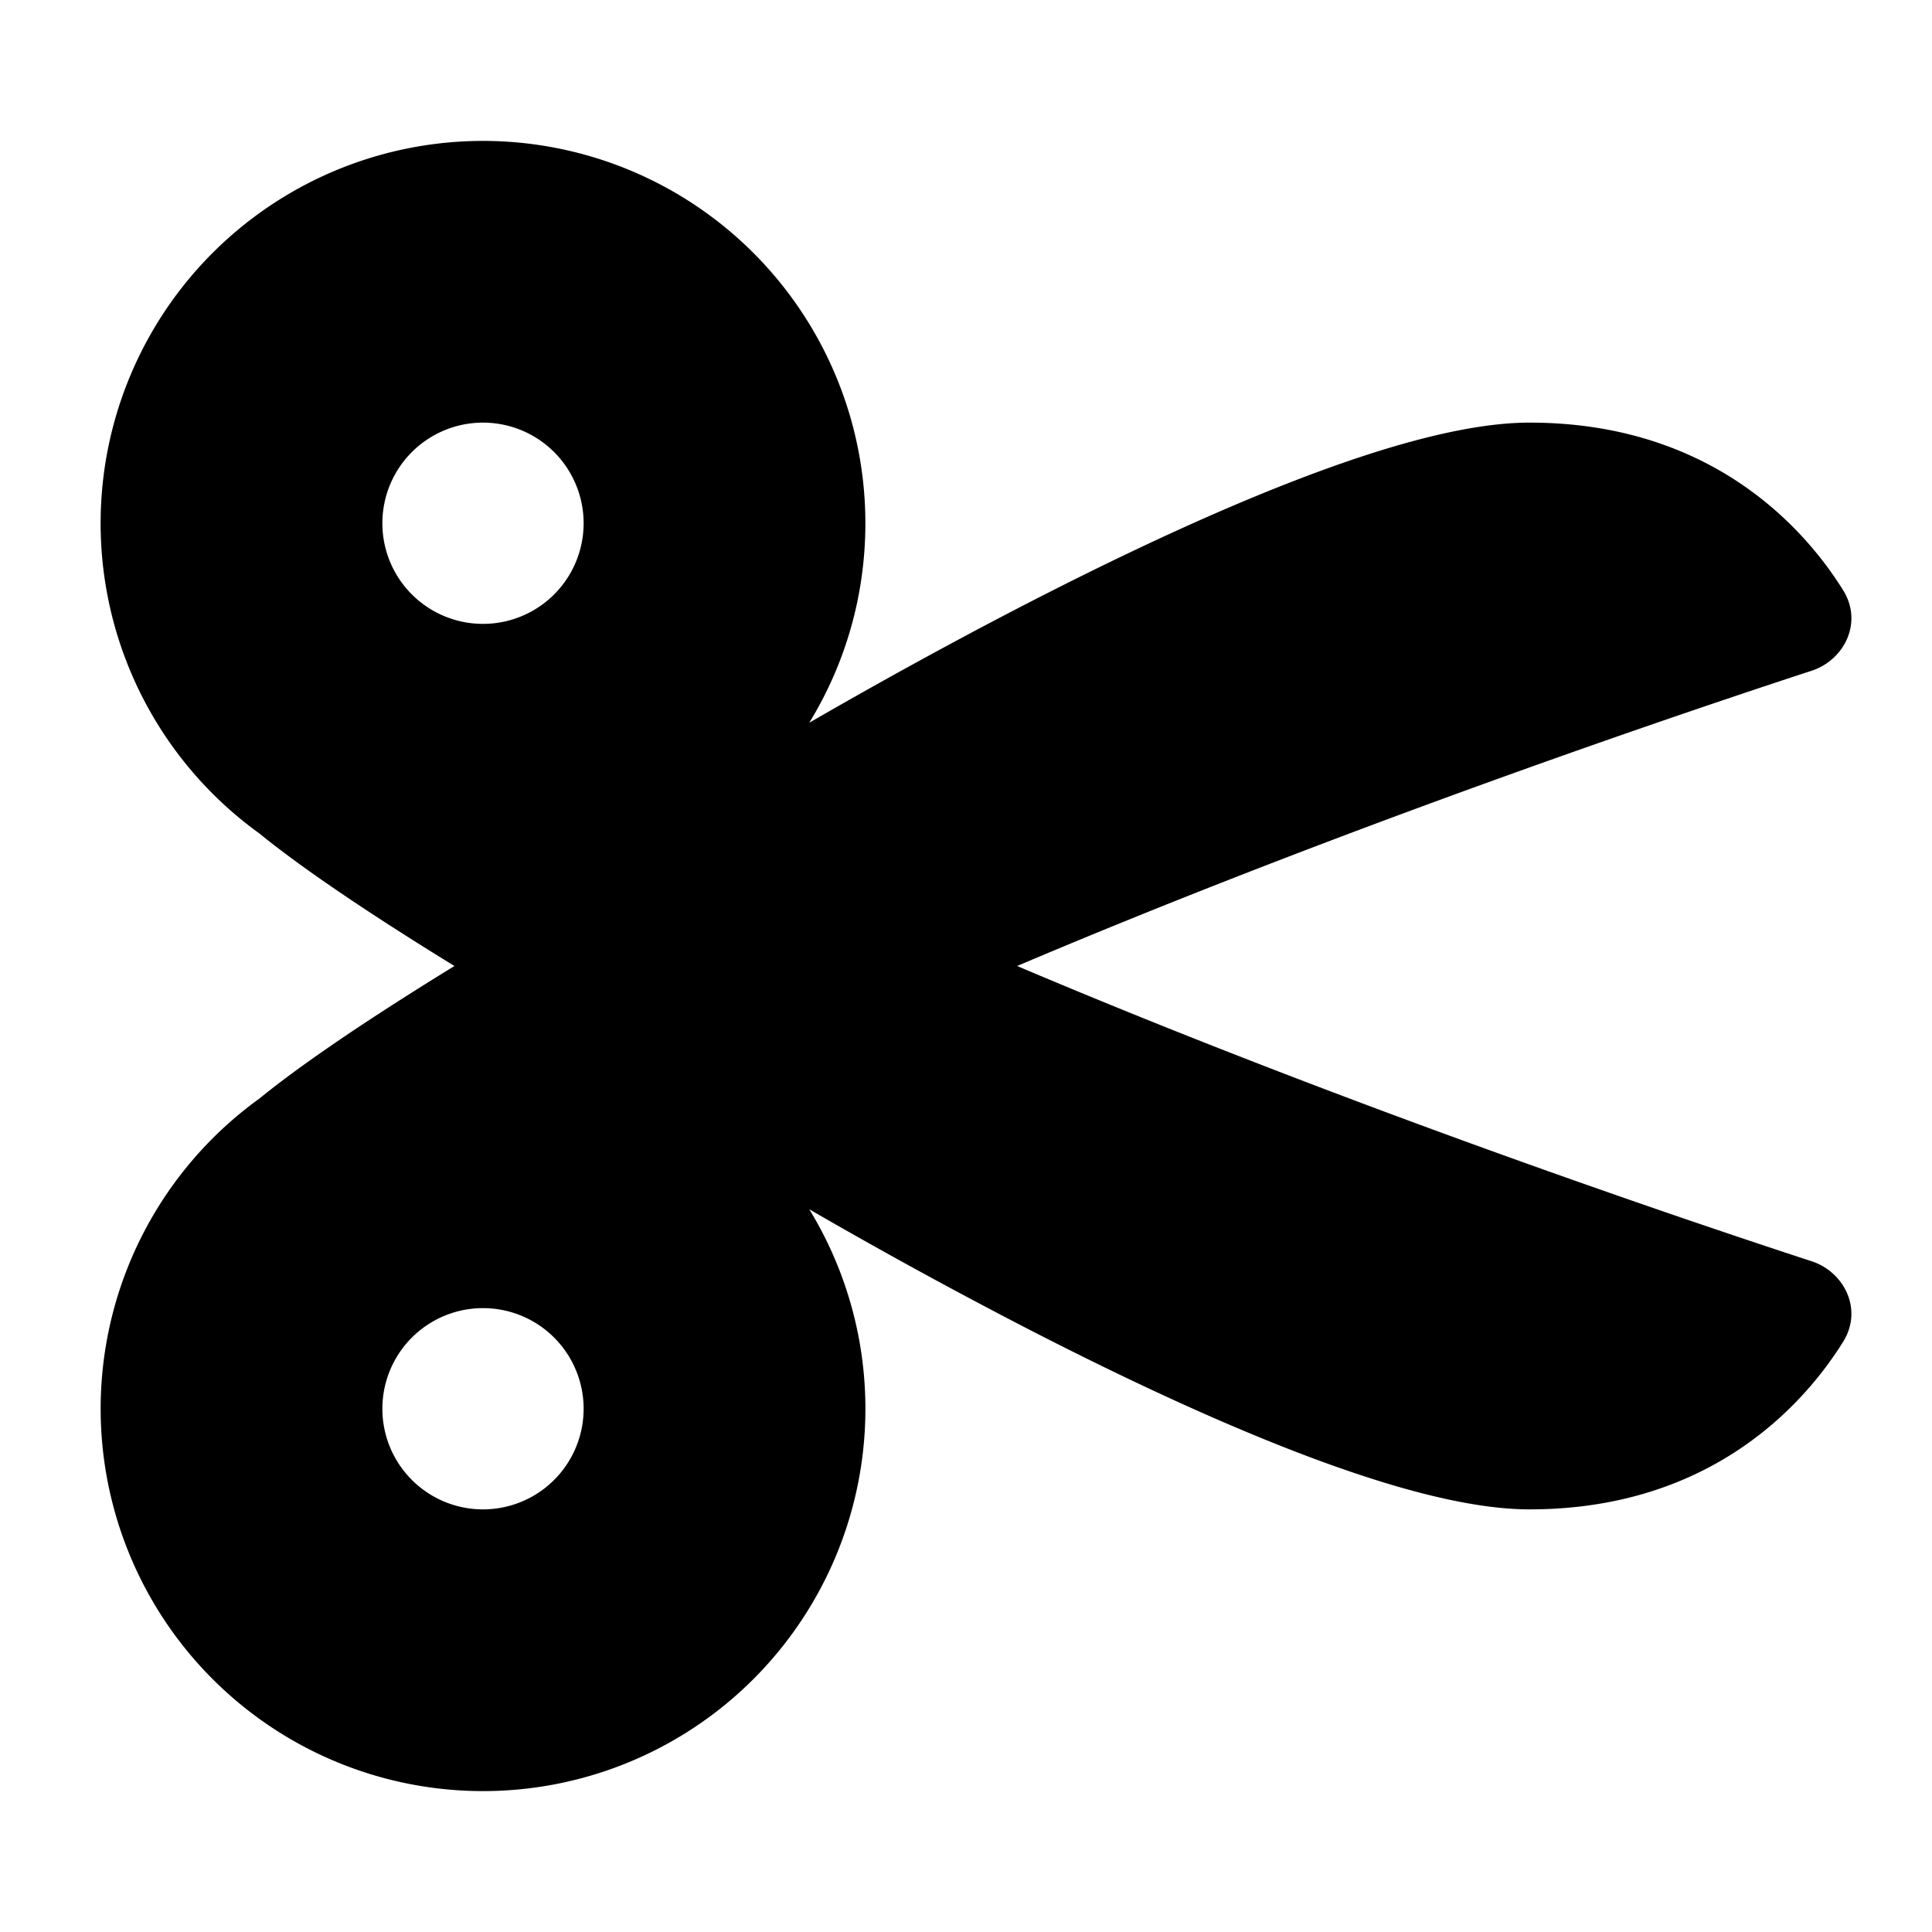 <svg xmlns="http://www.w3.org/2000/svg" fill="none" viewBox="0 0 48 48" id="Scissors--Streamline-Plump" height="48" width="48">
  <desc>
    Scissors Streamline Icon: https://streamlinehq.com
  </desc>
  <g id="scissors--clipboard-copy-cut-paste-right-scissors">
    <path id="Union" fill="#000000" fill-rule="evenodd" d="M21.5 13c0 1.816 -0.51 3.514 -1.394 4.956 1.42 -0.82 3.288 -1.866 5.316 -2.913 2.182 -1.126 4.556 -2.257 6.758 -3.107 2.186 -0.844 4.26 -1.436 5.82 -1.436 4.546 0 6.856 2.662 7.791 4.162 0.504 0.807 0.024 1.74 -0.78 2.002C42.145 17.6 33.59 20.47 25.27 24c8.32 3.53 16.875 6.4 19.741 7.336 0.804 0.263 1.284 1.195 0.78 2.002 -0.935 1.5 -3.245 4.162 -7.791 4.162 -1.56 0 -3.634 -0.592 -5.82 -1.436 -2.202 -0.85 -4.576 -1.981 -6.758 -3.107a129.953 129.953 0 0 1 -5.316 -2.913A9.5 9.5 0 1 1 6.44 27.297c1.094 -0.892 2.8 -2.037 4.85 -3.297 -2.05 -1.26 -3.756 -2.405 -4.85 -3.296A9.5 9.5 0 1 1 21.5 13Zm-12 0a2.5 2.5 0 1 1 5 0 2.5 2.5 0 0 1 -5 0Zm0 22a2.5 2.5 0 1 1 5 0 2.5 2.5 0 0 1 -5 0Z" clip-rule="evenodd" stroke-width="1"></path>
  </g>
</svg>